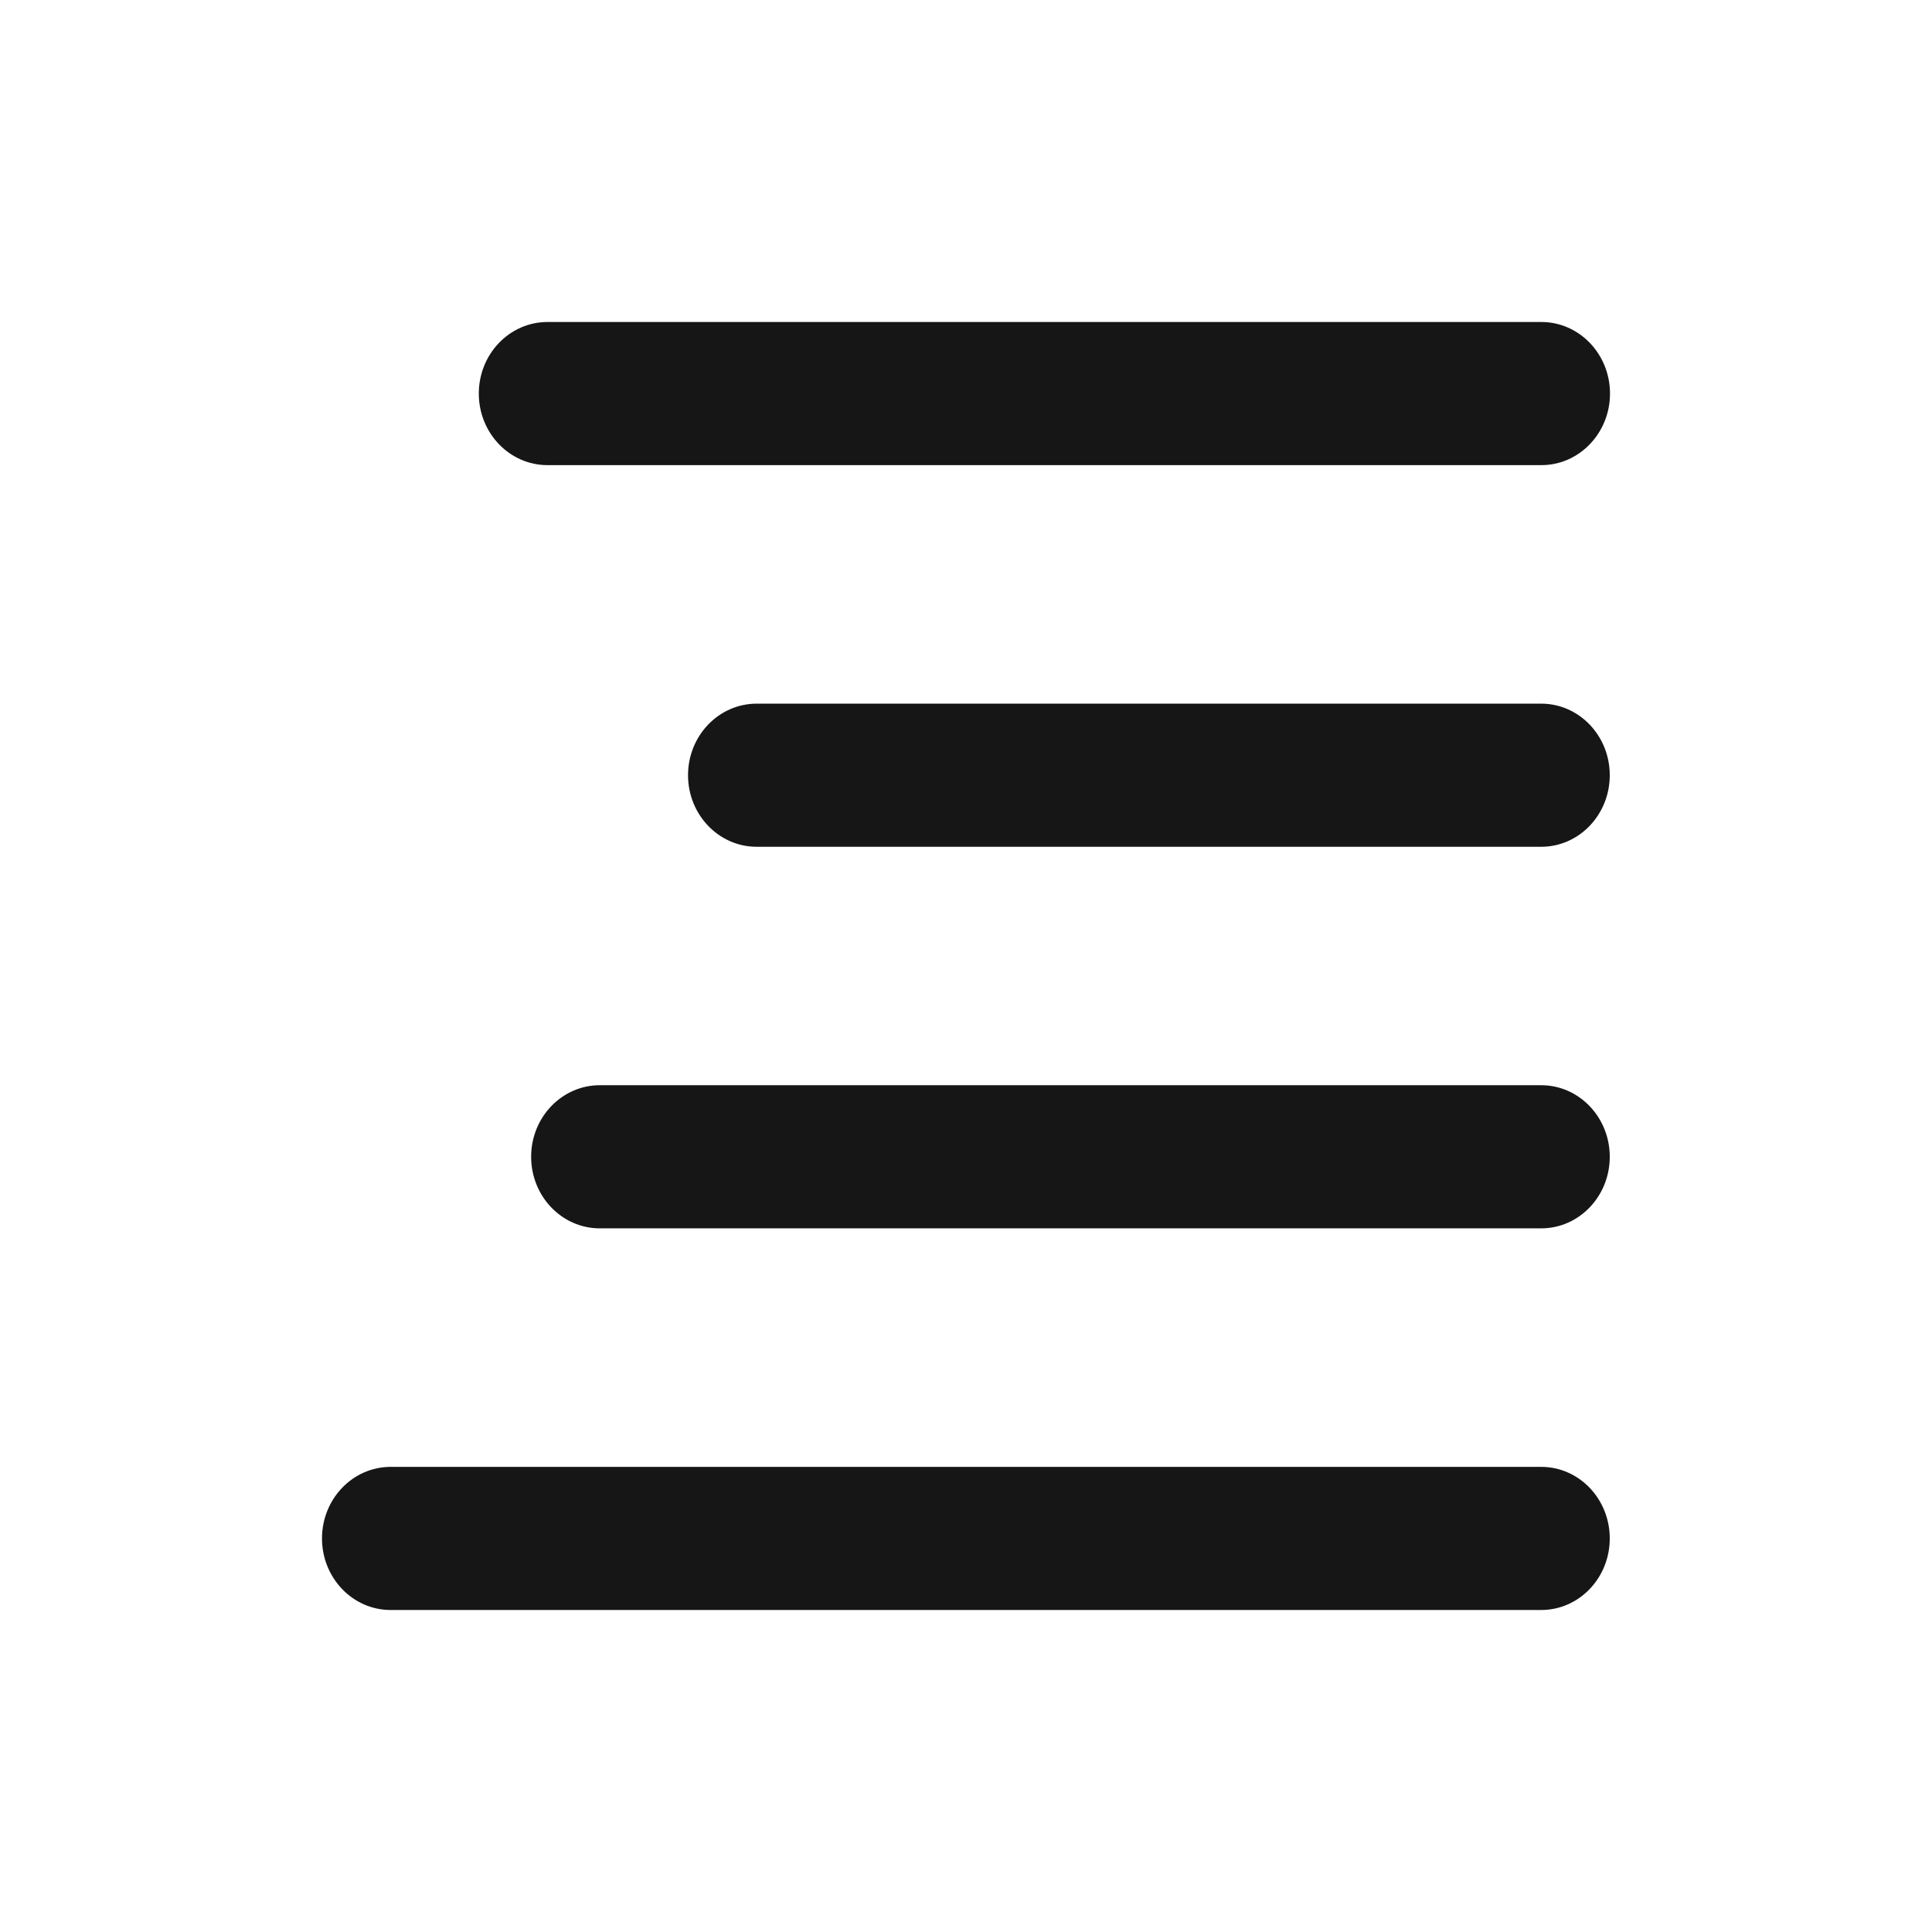 <svg width="24" height="24" viewBox="0 0 24 24" fill="none" xmlns="http://www.w3.org/2000/svg">
<path fill-rule="evenodd" clip-rule="evenodd" d="M6.801 5.778H19.145H19.147C19.618 5.778 20 5.38 20 4.889C20 4.398 19.618 4 19.147 4H6.801C6.33 4 5.948 4.398 5.948 4.889C5.948 5.38 6.33 5.778 6.801 5.778ZM4.853 20H19.145C19.616 20 19.997 19.602 19.997 19.111C19.997 18.62 19.616 18.222 19.145 18.222H4.853C4.382 18.222 4 18.62 4 19.111C4 19.602 4.382 20 4.853 20ZM19.145 10.519H9.4C8.929 10.519 8.547 10.121 8.547 9.63C8.547 9.139 8.929 8.741 9.4 8.741H19.145C19.616 8.741 19.997 9.139 19.997 9.63C19.997 10.121 19.616 10.519 19.145 10.519ZM7.451 15.259H19.145C19.616 15.259 19.997 14.861 19.997 14.37C19.997 13.879 19.616 13.481 19.145 13.481H7.451C6.98 13.481 6.598 13.879 6.598 14.37C6.598 14.861 6.98 15.259 7.451 15.259Z" fill="#161616"/>
</svg>
